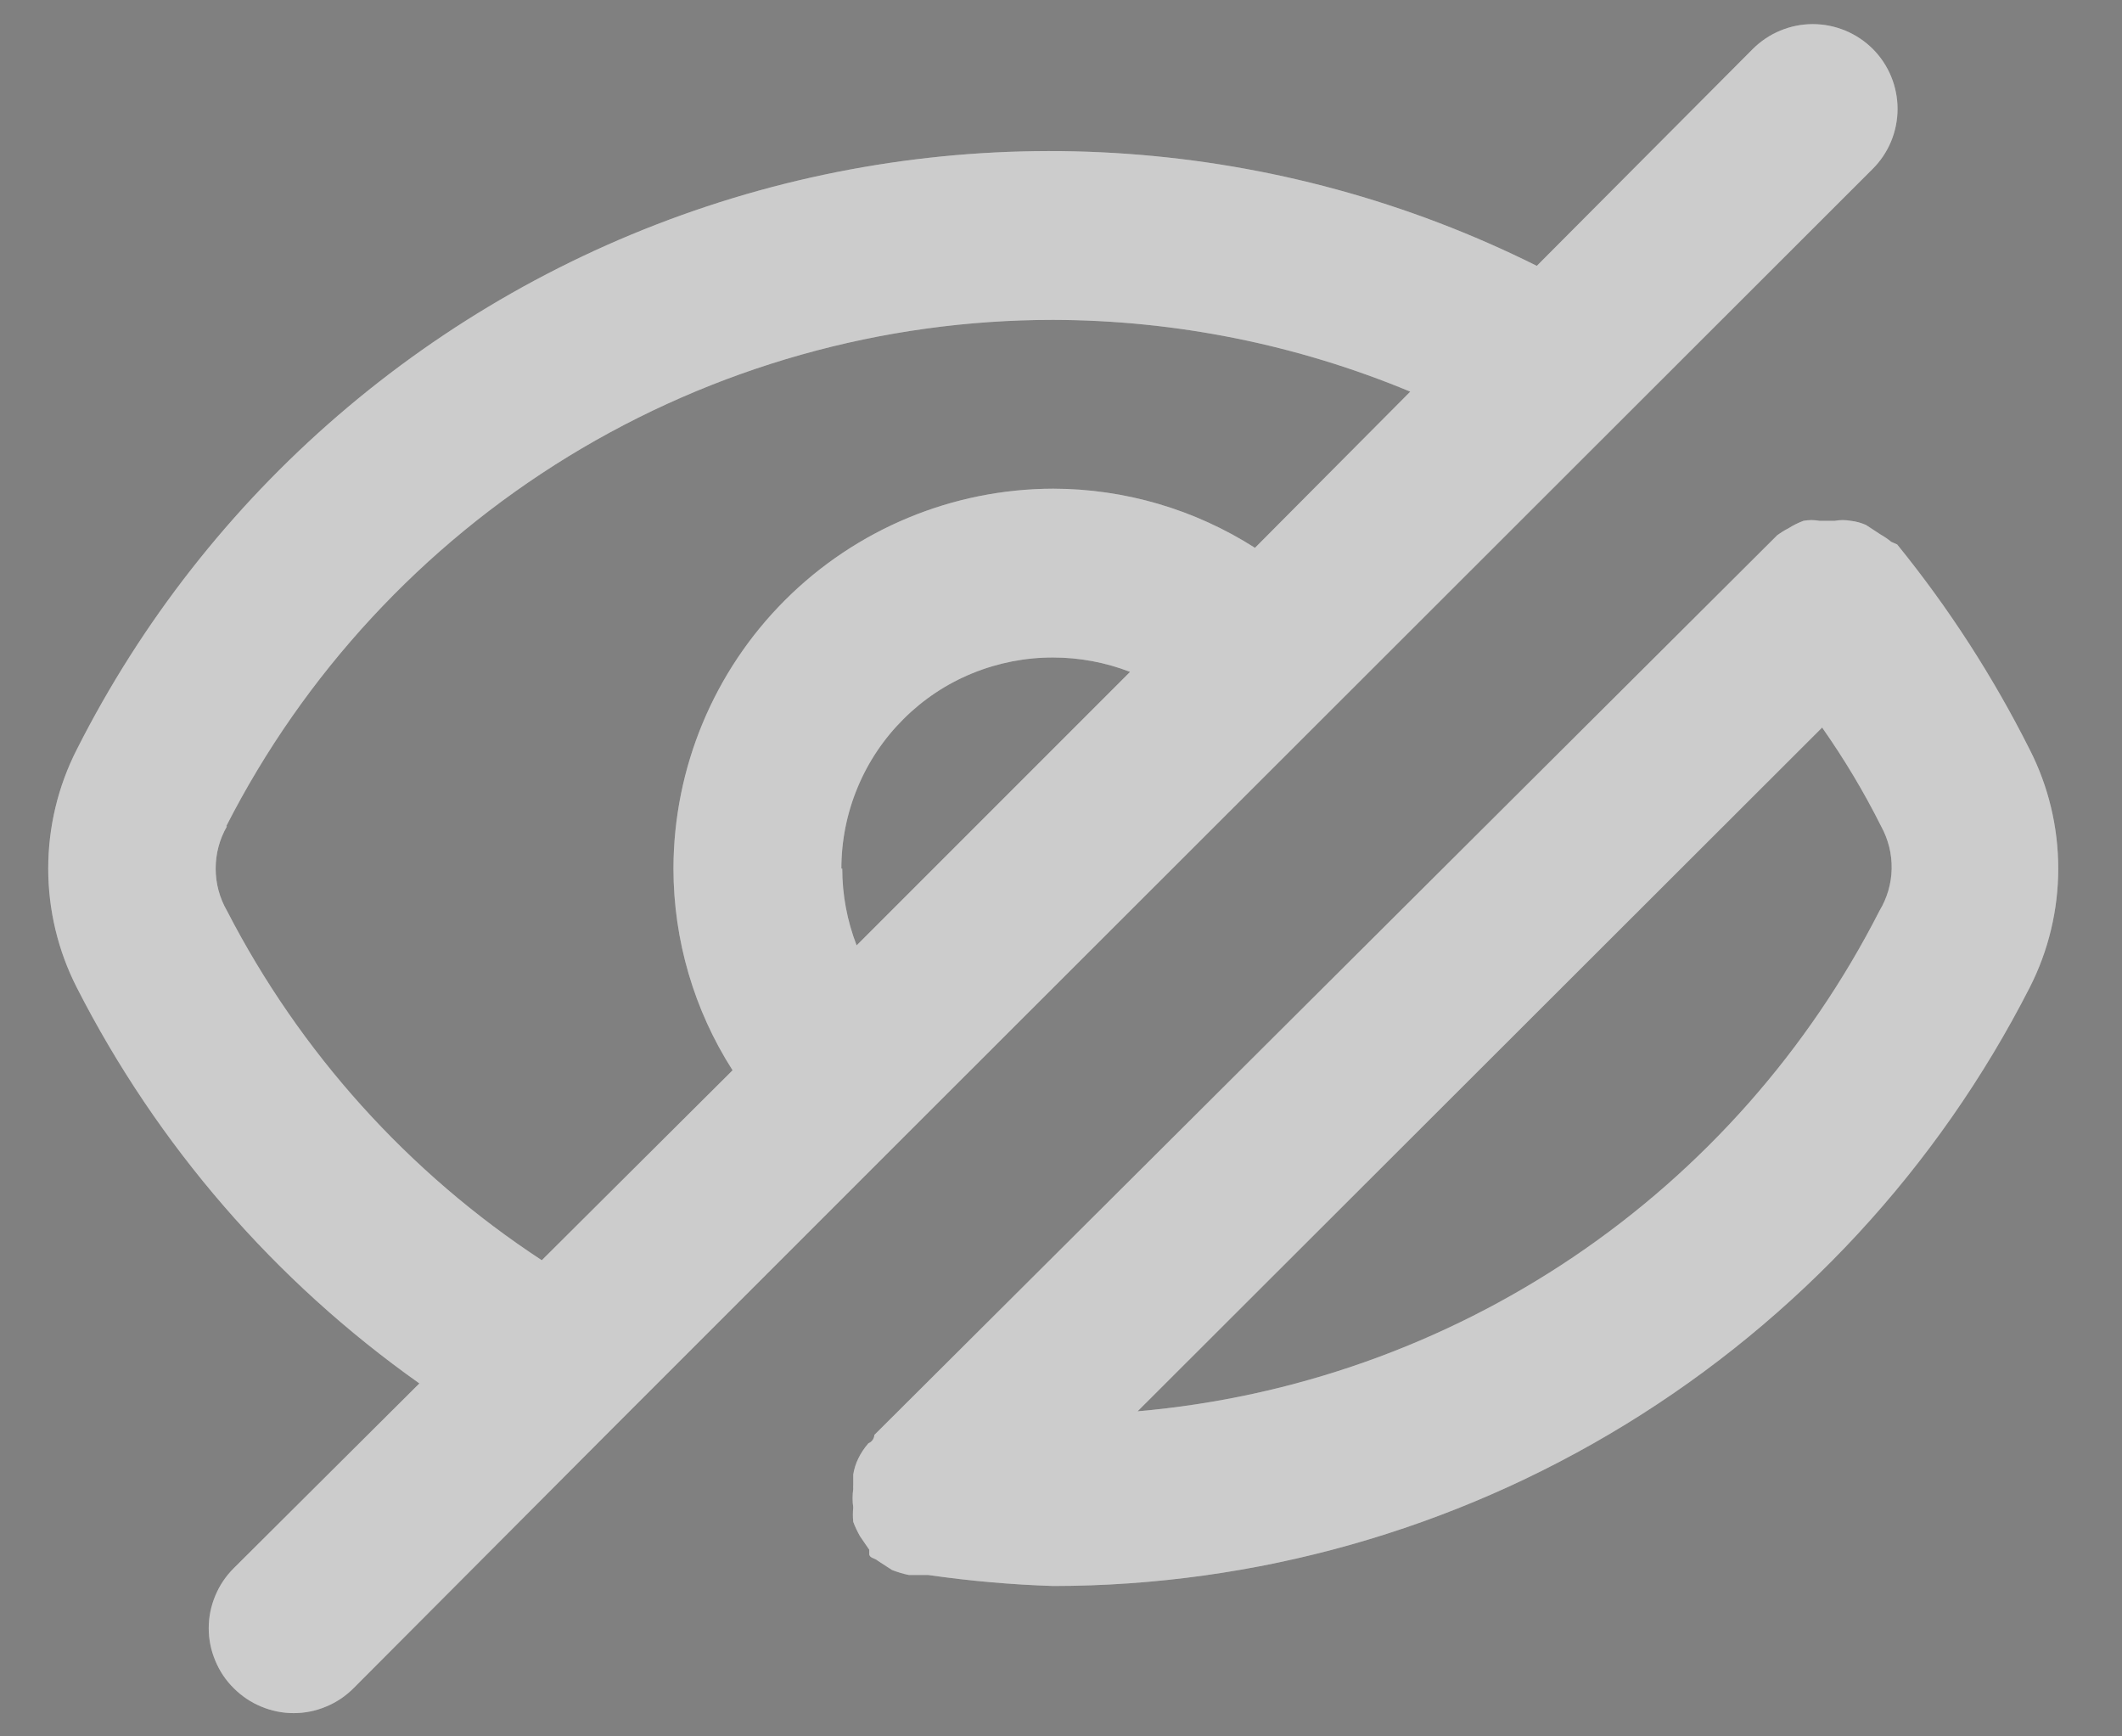 <svg width="22" height="18" viewBox="0 0 22 18" fill="none" xmlns="http://www.w3.org/2000/svg">
<rect x="0" y="0" width="22" height="18" fill="#808080" stroke="none"/>
<path d="M4.348 14.341L2.423 16.257C2.341 16.339 2.276 16.435 2.232 16.542C2.187 16.649 2.164 16.763 2.164 16.879C2.164 16.994 2.187 17.108 2.232 17.215C2.276 17.322 2.341 17.419 2.423 17.5C2.505 17.582 2.601 17.647 2.708 17.691C2.815 17.736 2.929 17.759 3.045 17.759C3.16 17.759 3.274 17.736 3.381 17.691C3.488 17.647 3.584 17.582 3.666 17.5L6.343 14.814L9.371 11.786L19.416 1.75C19.581 1.585 19.673 1.362 19.673 1.129C19.673 0.896 19.581 0.672 19.416 0.507C19.251 0.343 19.027 0.25 18.794 0.25C18.561 0.25 18.338 0.343 18.173 0.507L15.933 2.756C13.26 1.422 10.166 1.2 7.33 2.139C4.493 3.079 2.144 5.103 0.796 7.77C0.601 8.152 0.5 8.575 0.5 9.004C0.5 9.432 0.601 9.855 0.796 10.237C1.63 11.873 2.849 13.281 4.348 14.341ZM8.723 9.004C8.723 8.716 8.78 8.43 8.891 8.164C9.001 7.898 9.163 7.657 9.367 7.454C9.571 7.25 9.813 7.089 10.08 6.98C10.346 6.871 10.632 6.815 10.919 6.816C11.192 6.816 11.462 6.867 11.716 6.965L8.881 9.8C8.783 9.546 8.732 9.276 8.732 9.004H8.723ZM2.345 8.566C3.151 6.986 4.379 5.659 5.892 4.732C7.405 3.806 9.145 3.316 10.919 3.316C12.19 3.319 13.448 3.572 14.621 4.06L13.011 5.679C12.386 5.28 11.661 5.067 10.919 5.066C9.876 5.068 8.876 5.484 8.138 6.222C7.4 6.96 6.984 7.96 6.982 9.004C6.983 9.745 7.195 10.47 7.595 11.095L5.617 13.064C4.234 12.158 3.11 10.91 2.353 9.441C2.276 9.308 2.236 9.157 2.236 9.004C2.236 8.85 2.276 8.699 2.353 8.566H2.345ZM19.608 5.617C19.573 5.588 19.534 5.562 19.494 5.539L19.346 5.442C19.296 5.42 19.243 5.405 19.188 5.399C19.133 5.389 19.077 5.389 19.022 5.399H18.864C18.809 5.389 18.753 5.389 18.698 5.399C18.643 5.419 18.59 5.446 18.541 5.477C18.501 5.497 18.463 5.521 18.427 5.547L9.065 14.875C9.065 14.875 9.065 14.936 9.003 14.962C8.961 15.01 8.926 15.063 8.898 15.12C8.873 15.172 8.855 15.228 8.846 15.286C8.846 15.286 8.846 15.356 8.846 15.391C8.845 15.406 8.845 15.42 8.846 15.435C8.837 15.499 8.837 15.563 8.846 15.627C8.841 15.677 8.841 15.727 8.846 15.776C8.865 15.827 8.889 15.877 8.916 15.925L9.012 16.065C9.012 16.065 9.012 16.065 9.012 16.109C9.012 16.152 9.073 16.152 9.1 16.179L9.248 16.275C9.305 16.297 9.363 16.315 9.423 16.327C9.423 16.327 9.485 16.327 9.528 16.327H9.624C10.054 16.389 10.486 16.427 10.919 16.441C13.015 16.44 15.069 15.86 16.855 14.765C18.641 13.67 20.091 12.103 21.043 10.237C21.238 9.855 21.339 9.432 21.339 9.004C21.339 8.575 21.238 8.152 21.043 7.77C20.663 7.014 20.203 6.301 19.669 5.644L19.608 5.617ZM19.486 9.441C18.749 10.888 17.657 12.123 16.311 13.031C14.966 13.938 13.412 14.489 11.794 14.63L18.891 7.542C19.12 7.868 19.325 8.21 19.503 8.566C19.577 8.701 19.615 8.852 19.612 9.006C19.609 9.16 19.565 9.31 19.486 9.441Z" fill="white"/>
<path d="M4.348 14.341L2.423 16.257C2.341 16.339 2.276 16.435 2.232 16.542C2.187 16.649 2.164 16.763 2.164 16.879C2.164 16.994 2.187 17.108 2.232 17.215C2.276 17.322 2.341 17.419 2.423 17.5C2.505 17.582 2.601 17.647 2.708 17.691C2.815 17.736 2.929 17.759 3.045 17.759C3.16 17.759 3.274 17.736 3.381 17.691C3.488 17.647 3.584 17.582 3.666 17.5L6.343 14.814L9.371 11.786L19.416 1.75C19.581 1.585 19.673 1.362 19.673 1.129C19.673 0.896 19.581 0.672 19.416 0.507C19.251 0.343 19.027 0.25 18.794 0.25C18.561 0.25 18.338 0.343 18.173 0.507L15.933 2.756C13.26 1.422 10.166 1.2 7.33 2.139C4.493 3.079 2.144 5.103 0.796 7.77C0.601 8.152 0.5 8.575 0.5 9.004C0.5 9.432 0.601 9.855 0.796 10.237C1.63 11.873 2.849 13.281 4.348 14.341ZM8.723 9.004C8.723 8.716 8.78 8.43 8.891 8.164C9.001 7.898 9.163 7.657 9.367 7.454C9.571 7.25 9.813 7.089 10.08 6.98C10.346 6.871 10.632 6.815 10.919 6.816C11.192 6.816 11.462 6.867 11.716 6.965L8.881 9.8C8.783 9.546 8.732 9.276 8.732 9.004H8.723ZM2.345 8.566C3.151 6.986 4.379 5.659 5.892 4.732C7.405 3.806 9.145 3.316 10.919 3.316C12.19 3.319 13.448 3.572 14.621 4.06L13.011 5.679C12.386 5.28 11.661 5.067 10.919 5.066C9.876 5.068 8.876 5.484 8.138 6.222C7.4 6.96 6.984 7.96 6.982 9.004C6.983 9.745 7.195 10.47 7.595 11.095L5.617 13.064C4.234 12.158 3.11 10.91 2.353 9.441C2.276 9.308 2.236 9.157 2.236 9.004C2.236 8.85 2.276 8.699 2.353 8.566H2.345ZM19.608 5.617C19.573 5.588 19.534 5.562 19.494 5.539L19.346 5.442C19.296 5.42 19.243 5.405 19.188 5.399C19.133 5.389 19.077 5.389 19.022 5.399H18.864C18.809 5.389 18.753 5.389 18.698 5.399C18.643 5.419 18.59 5.446 18.541 5.477C18.501 5.497 18.463 5.521 18.427 5.547L9.065 14.875C9.065 14.875 9.065 14.936 9.003 14.962C8.961 15.01 8.926 15.063 8.898 15.12C8.873 15.172 8.855 15.228 8.846 15.286C8.846 15.286 8.846 15.356 8.846 15.391C8.845 15.406 8.845 15.42 8.846 15.435C8.837 15.499 8.837 15.563 8.846 15.627C8.841 15.677 8.841 15.727 8.846 15.776C8.865 15.827 8.889 15.877 8.916 15.925L9.012 16.065C9.012 16.065 9.012 16.065 9.012 16.109C9.012 16.152 9.073 16.152 9.1 16.179L9.248 16.275C9.305 16.297 9.363 16.315 9.423 16.327C9.423 16.327 9.485 16.327 9.528 16.327H9.624C10.054 16.389 10.486 16.427 10.919 16.441C13.015 16.44 15.069 15.86 16.855 14.765C18.641 13.67 20.091 12.103 21.043 10.237C21.238 9.855 21.339 9.432 21.339 9.004C21.339 8.575 21.238 8.152 21.043 7.77C20.663 7.014 20.203 6.301 19.669 5.644L19.608 5.617ZM19.486 9.441C18.749 10.888 17.657 12.123 16.311 13.031C14.966 13.938 13.412 14.489 11.794 14.63L18.891 7.542C19.12 7.868 19.325 8.21 19.503 8.566C19.577 8.701 19.615 8.852 19.612 9.006C19.609 9.16 19.565 9.31 19.486 9.441Z" fill="black" fill-opacity="0.2"/>
</svg>

